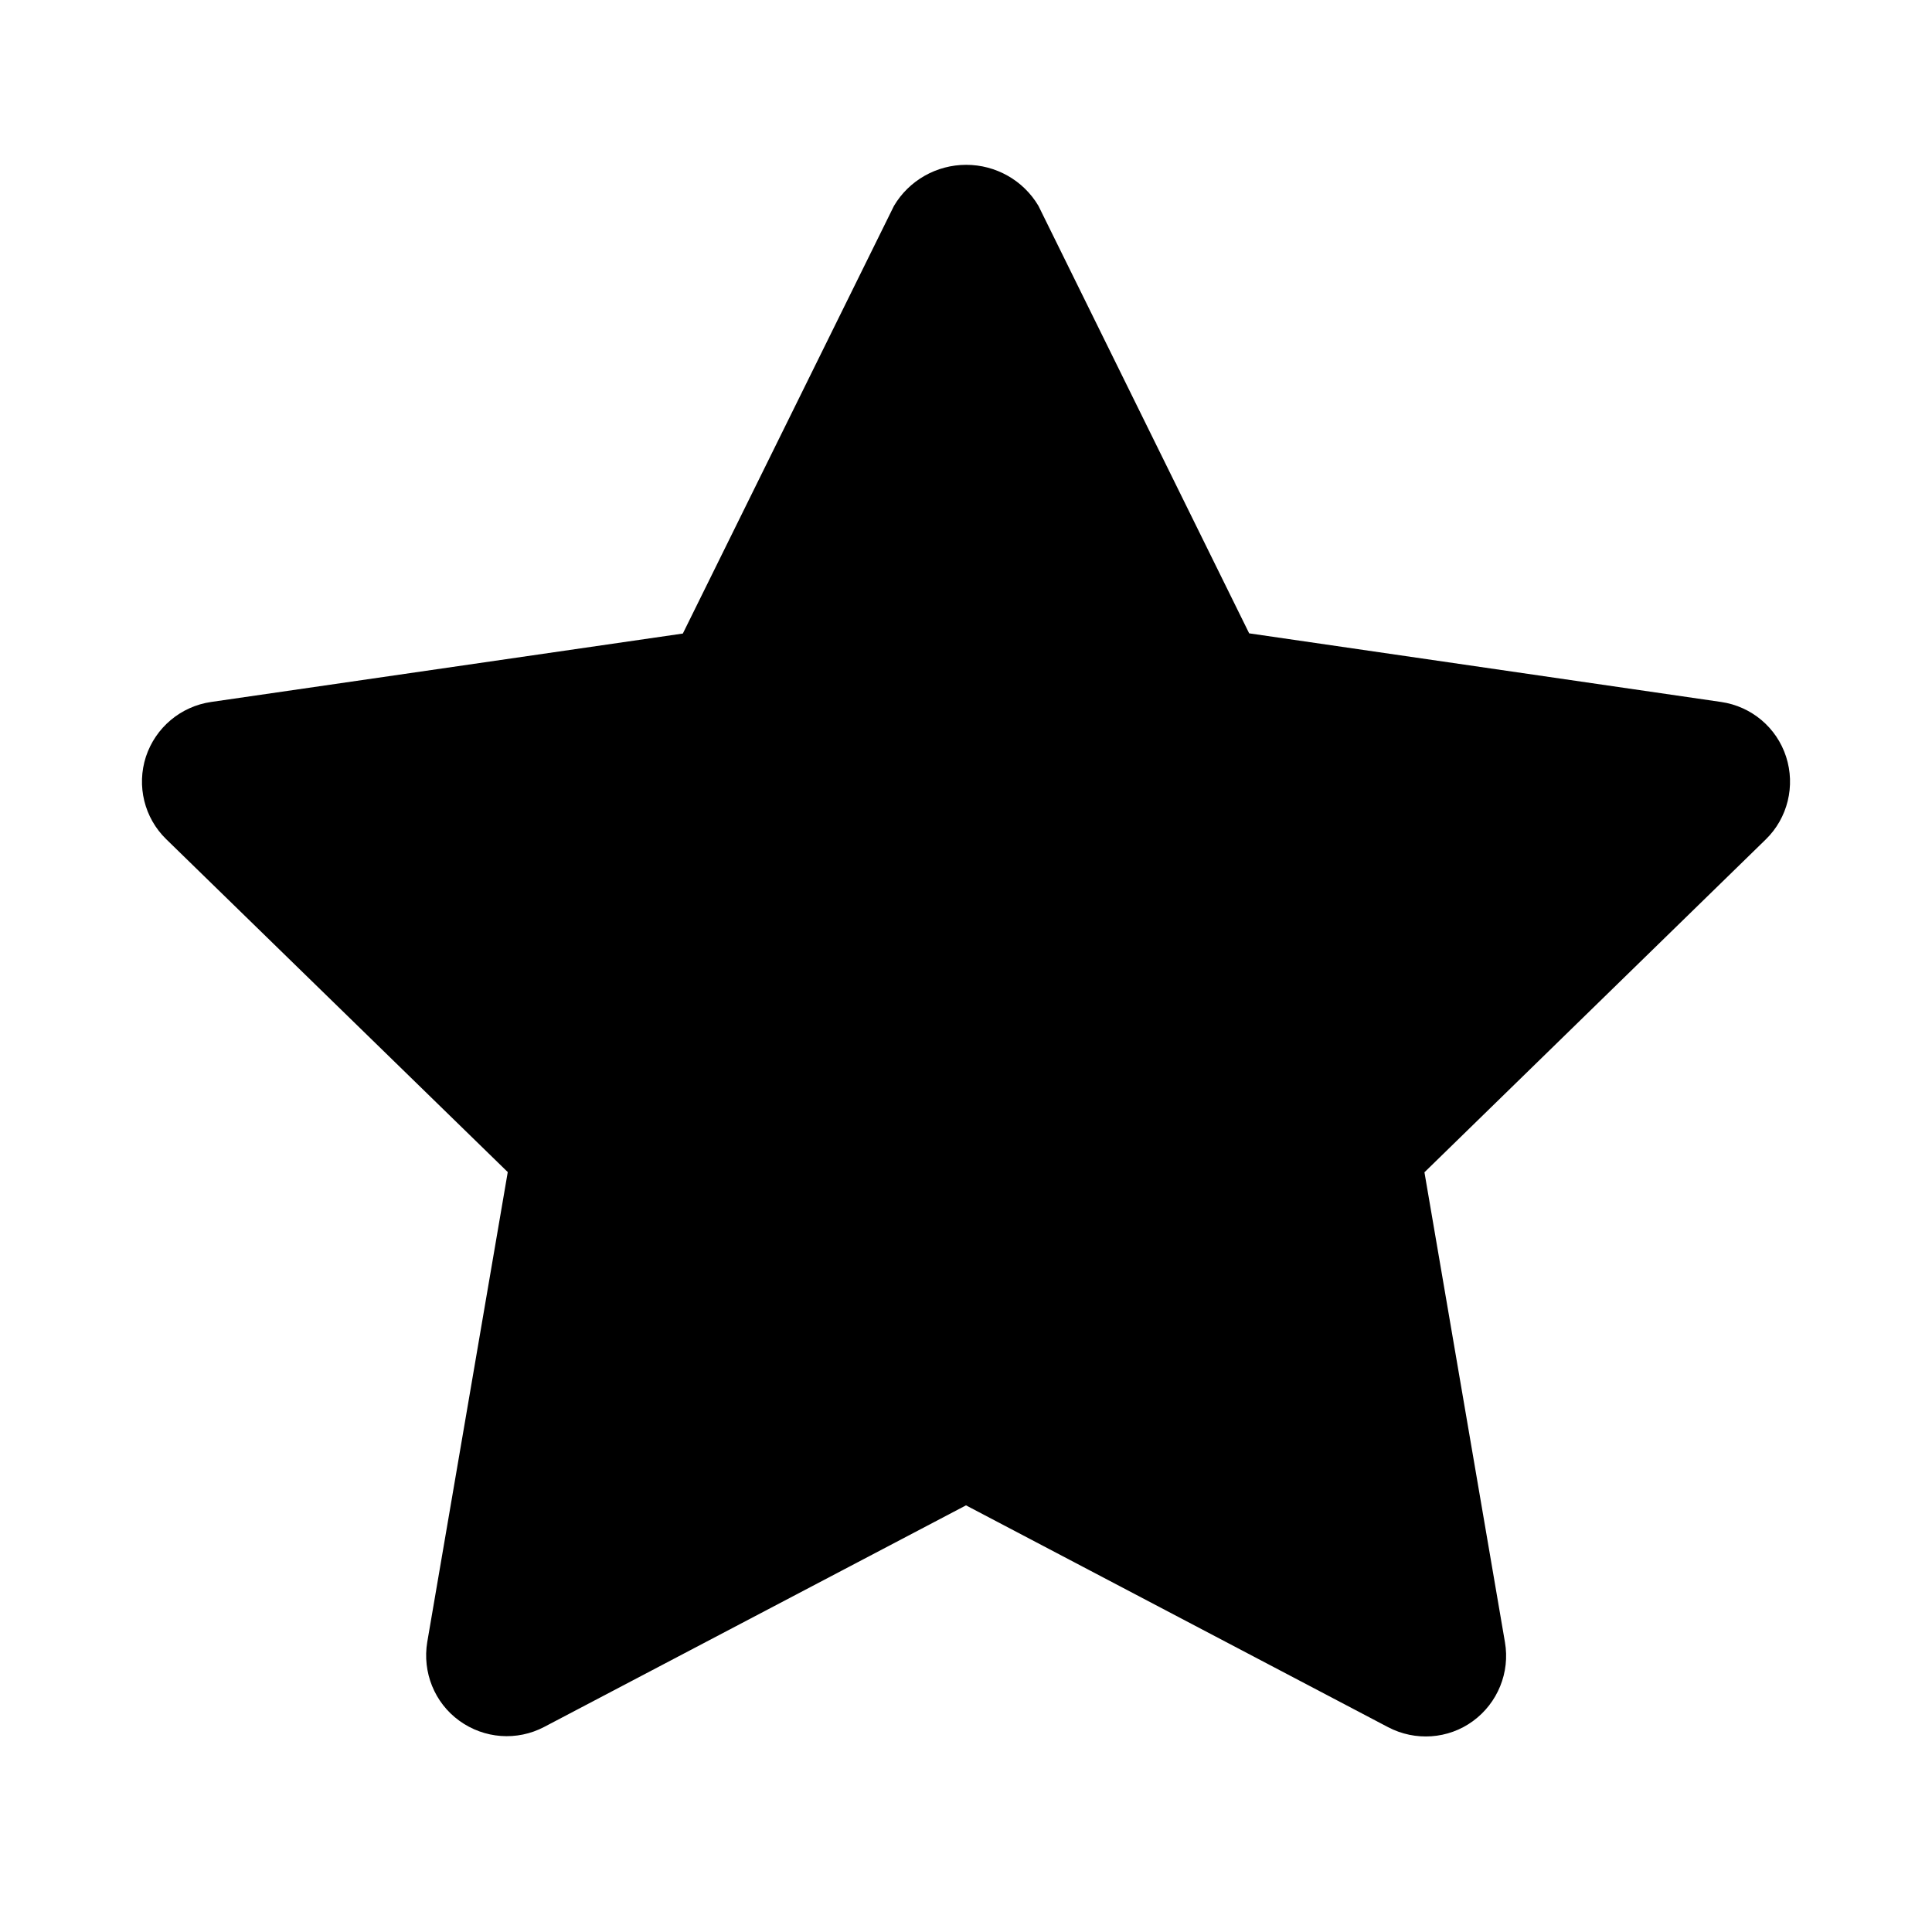 <?xml version="1.0"?><svg xmlns="http://www.w3.org/2000/svg" width="960" height="960" viewBox="0 0 960 960"><path d="m887.5 376c-4.7-14.5-17.2-25-32.3-27.2l-234.5-34.1-104.7-212.4c-7.5-12.7-21.2-20.4-35.9-20.4-14.7 0-28.4 7.7-35.9 20.4l-104.9 212.5-234.4 34c-15.1 2.2-27.6 12.7-32.4 27.2-4.7 14.5-0.8 30.4 10.1 41l169.7 165.4-40 233.5c-2.5 15 3.6 30.2 15.9 39.1 12.4 9 28.7 10.2 42.2 3.1l209.6-110.1 209.7 110.2c13.5 7.1 29.9 6 42.2-3 12.3-9 18.5-24.2 15.9-39.2l-40-233.5 169.6-165.4c10.9-10.6 14.8-26.6 10.1-41.1z"></path></svg>